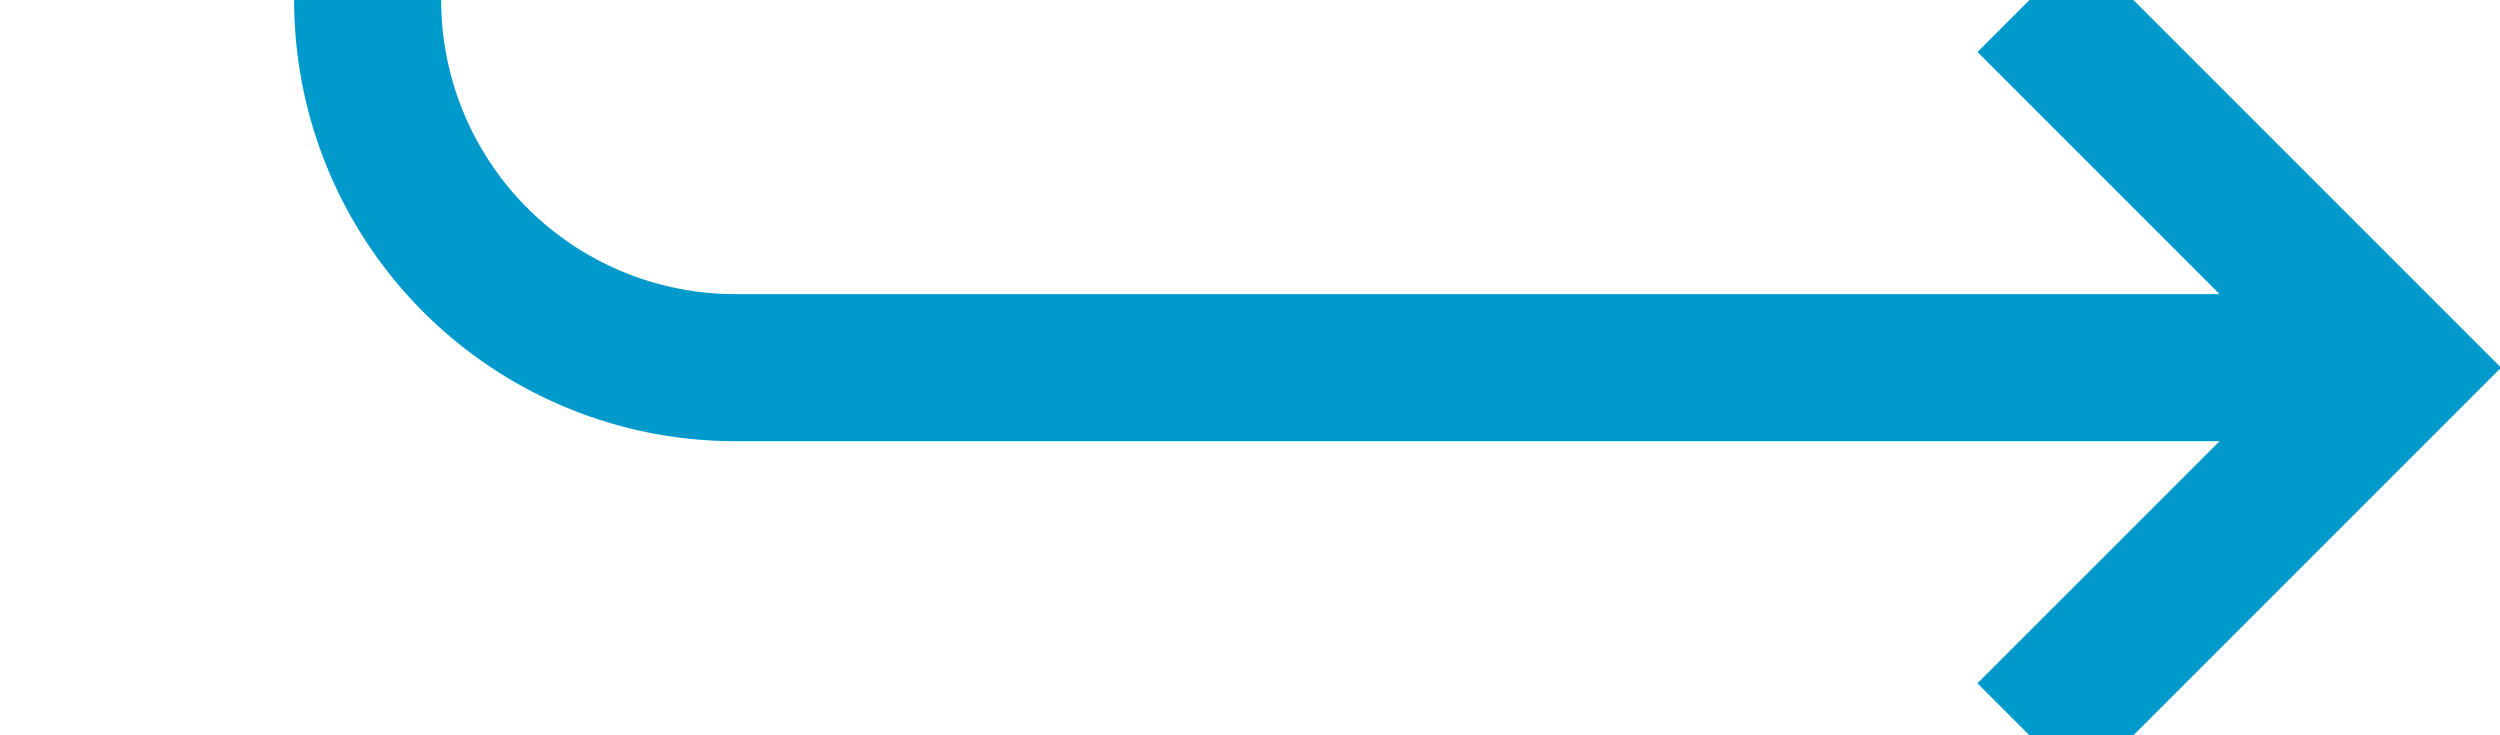 ﻿<?xml version="1.0" encoding="utf-8"?>
<svg version="1.1" xmlns:xlink="http://www.w3.org/1999/xlink" width="34px" height="10px" preserveAspectRatio="xMinYMid meet" viewBox="1191 627  34 8" xmlns="http://www.w3.org/2000/svg">
  <path d="M 1196 580  L 1196 626  A 5 5 0 0 0 1201 631 L 1223 631  " stroke-width="2" stroke="#0099cc" fill="none" />
  <path d="M 1217.893 626.707  L 1222.186 631  L 1217.893 635.293  L 1219.307 636.707  L 1224.307 631.707  L 1225.014 631  L 1224.307 630.293  L 1219.307 625.293  L 1217.893 626.707  Z " fill-rule="nonzero" fill="#0099cc" stroke="none" />
</svg>